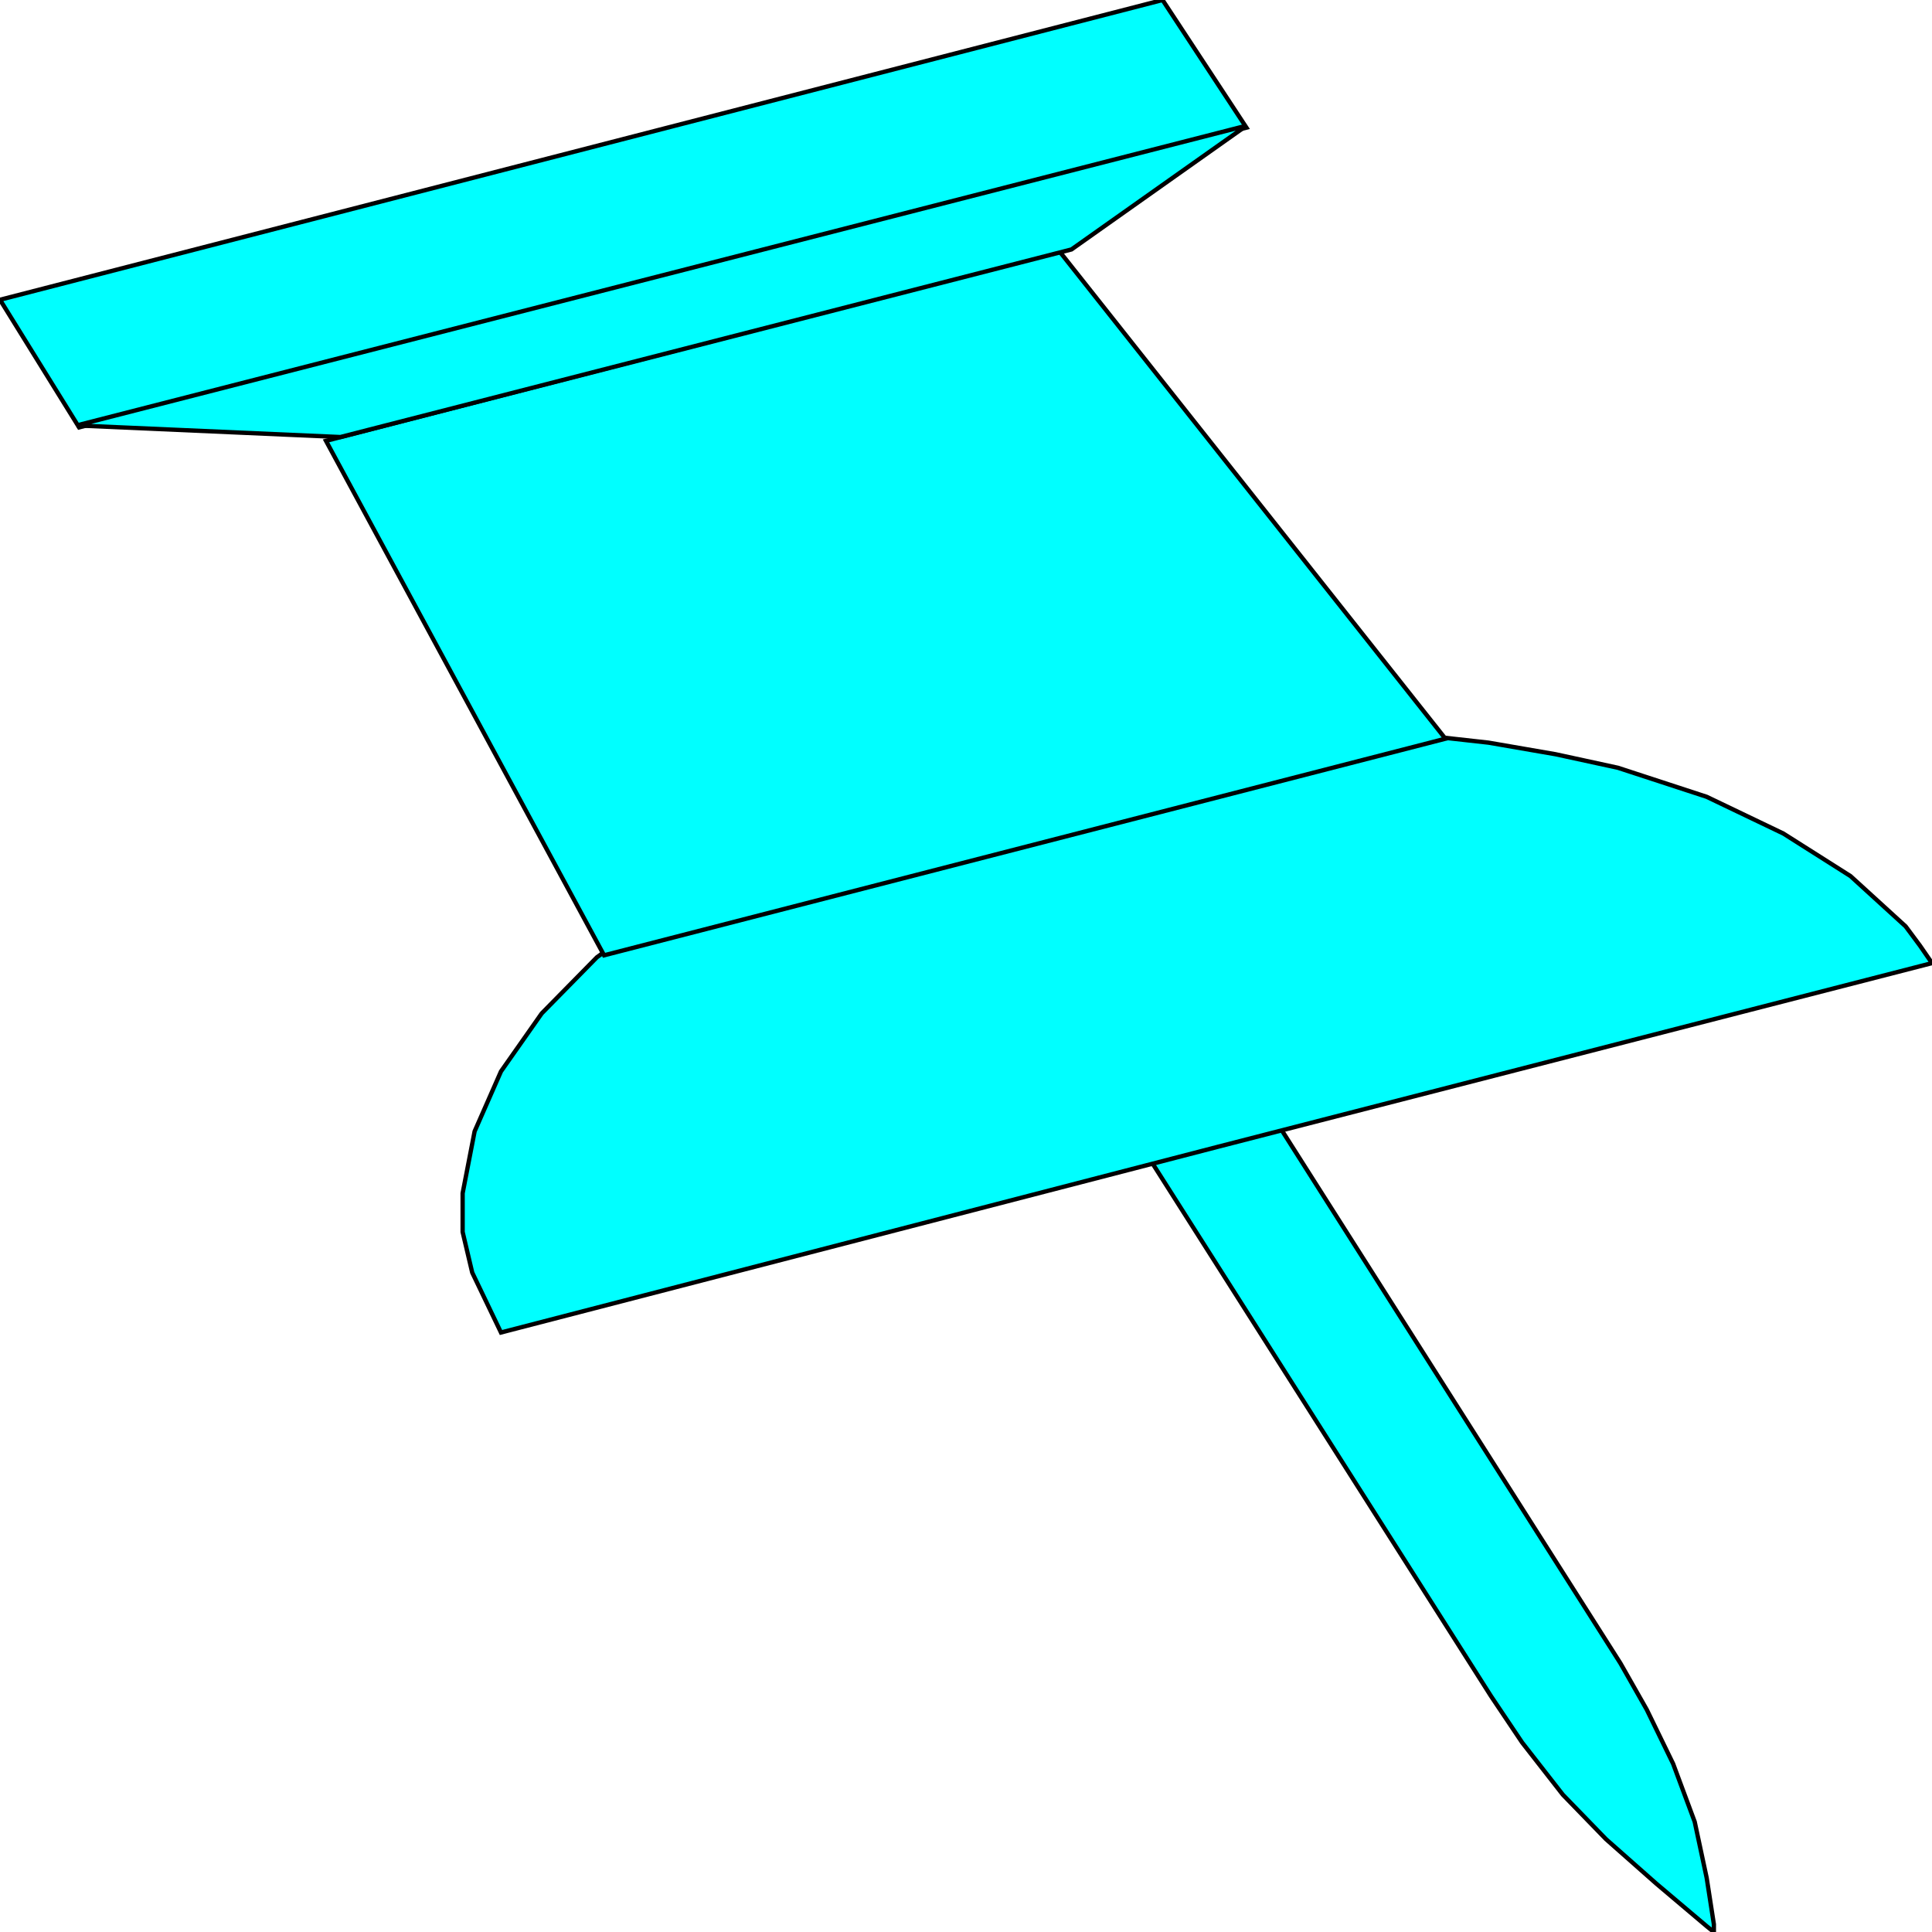 <svg width="150" height="150" viewBox="0 0 150 150" fill="none" xmlns="http://www.w3.org/2000/svg">
<g clip-path="url(#clip0_2109_209329)">
<path d="M125.807 129.131L127.854 132.734L129.901 136.938L131.576 141.443L132.506 145.797L133.065 149.401V150.002L132.506 149.551L128.598 146.248L124.69 142.794L121.34 139.341L118.176 135.287L115.757 131.683L89.33 90.092L99.38 87.539L125.807 129.131Z" fill="#00FFFF" stroke="black" stroke-width="0.334"/>
<path d="M0 23.273L90.261 0L96.774 9.91L6.141 33.183L0 23.273Z" fill="#00FFFF" stroke="black" stroke-width="0.334"/>
<path d="M38.896 103.455L36.662 98.8L35.918 95.647V94.145V92.644L36.849 87.839L38.896 83.184L42.059 78.68L46.34 74.325L51.737 70.421L55.831 67.869L60.298 65.617L65.136 63.515L70.347 61.713L76.117 60.061L81.886 58.71L87.655 57.809L93.424 57.208L99.007 56.758H101.985H104.777L110.174 57.058L115.571 57.659L120.781 58.56L125.62 59.611L132.506 61.863L138.461 64.716L143.672 68.019L147.953 71.923L149.069 73.424L150 74.776L94.541 89.04L38.896 103.455Z" fill="#00FFFF" stroke="black" stroke-width="0.334"/>
<path d="M25.311 34.23L46.899 74.17L112.221 57.353L82.258 19.516L25.311 34.23Z" fill="#00FFFF" stroke="black" stroke-width="0.334"/>
<path d="M26.427 33.932L5.955 33.031L96.774 9.758L83.188 19.367L26.427 33.932Z" fill="#00FFFF" stroke="black" stroke-width="0.334"/>
</g>
<defs>
<clipPath id="clip0_2109_209329">
<rect width="150" height="150" fill="white"/>
</clipPath>
</defs>
</svg>
